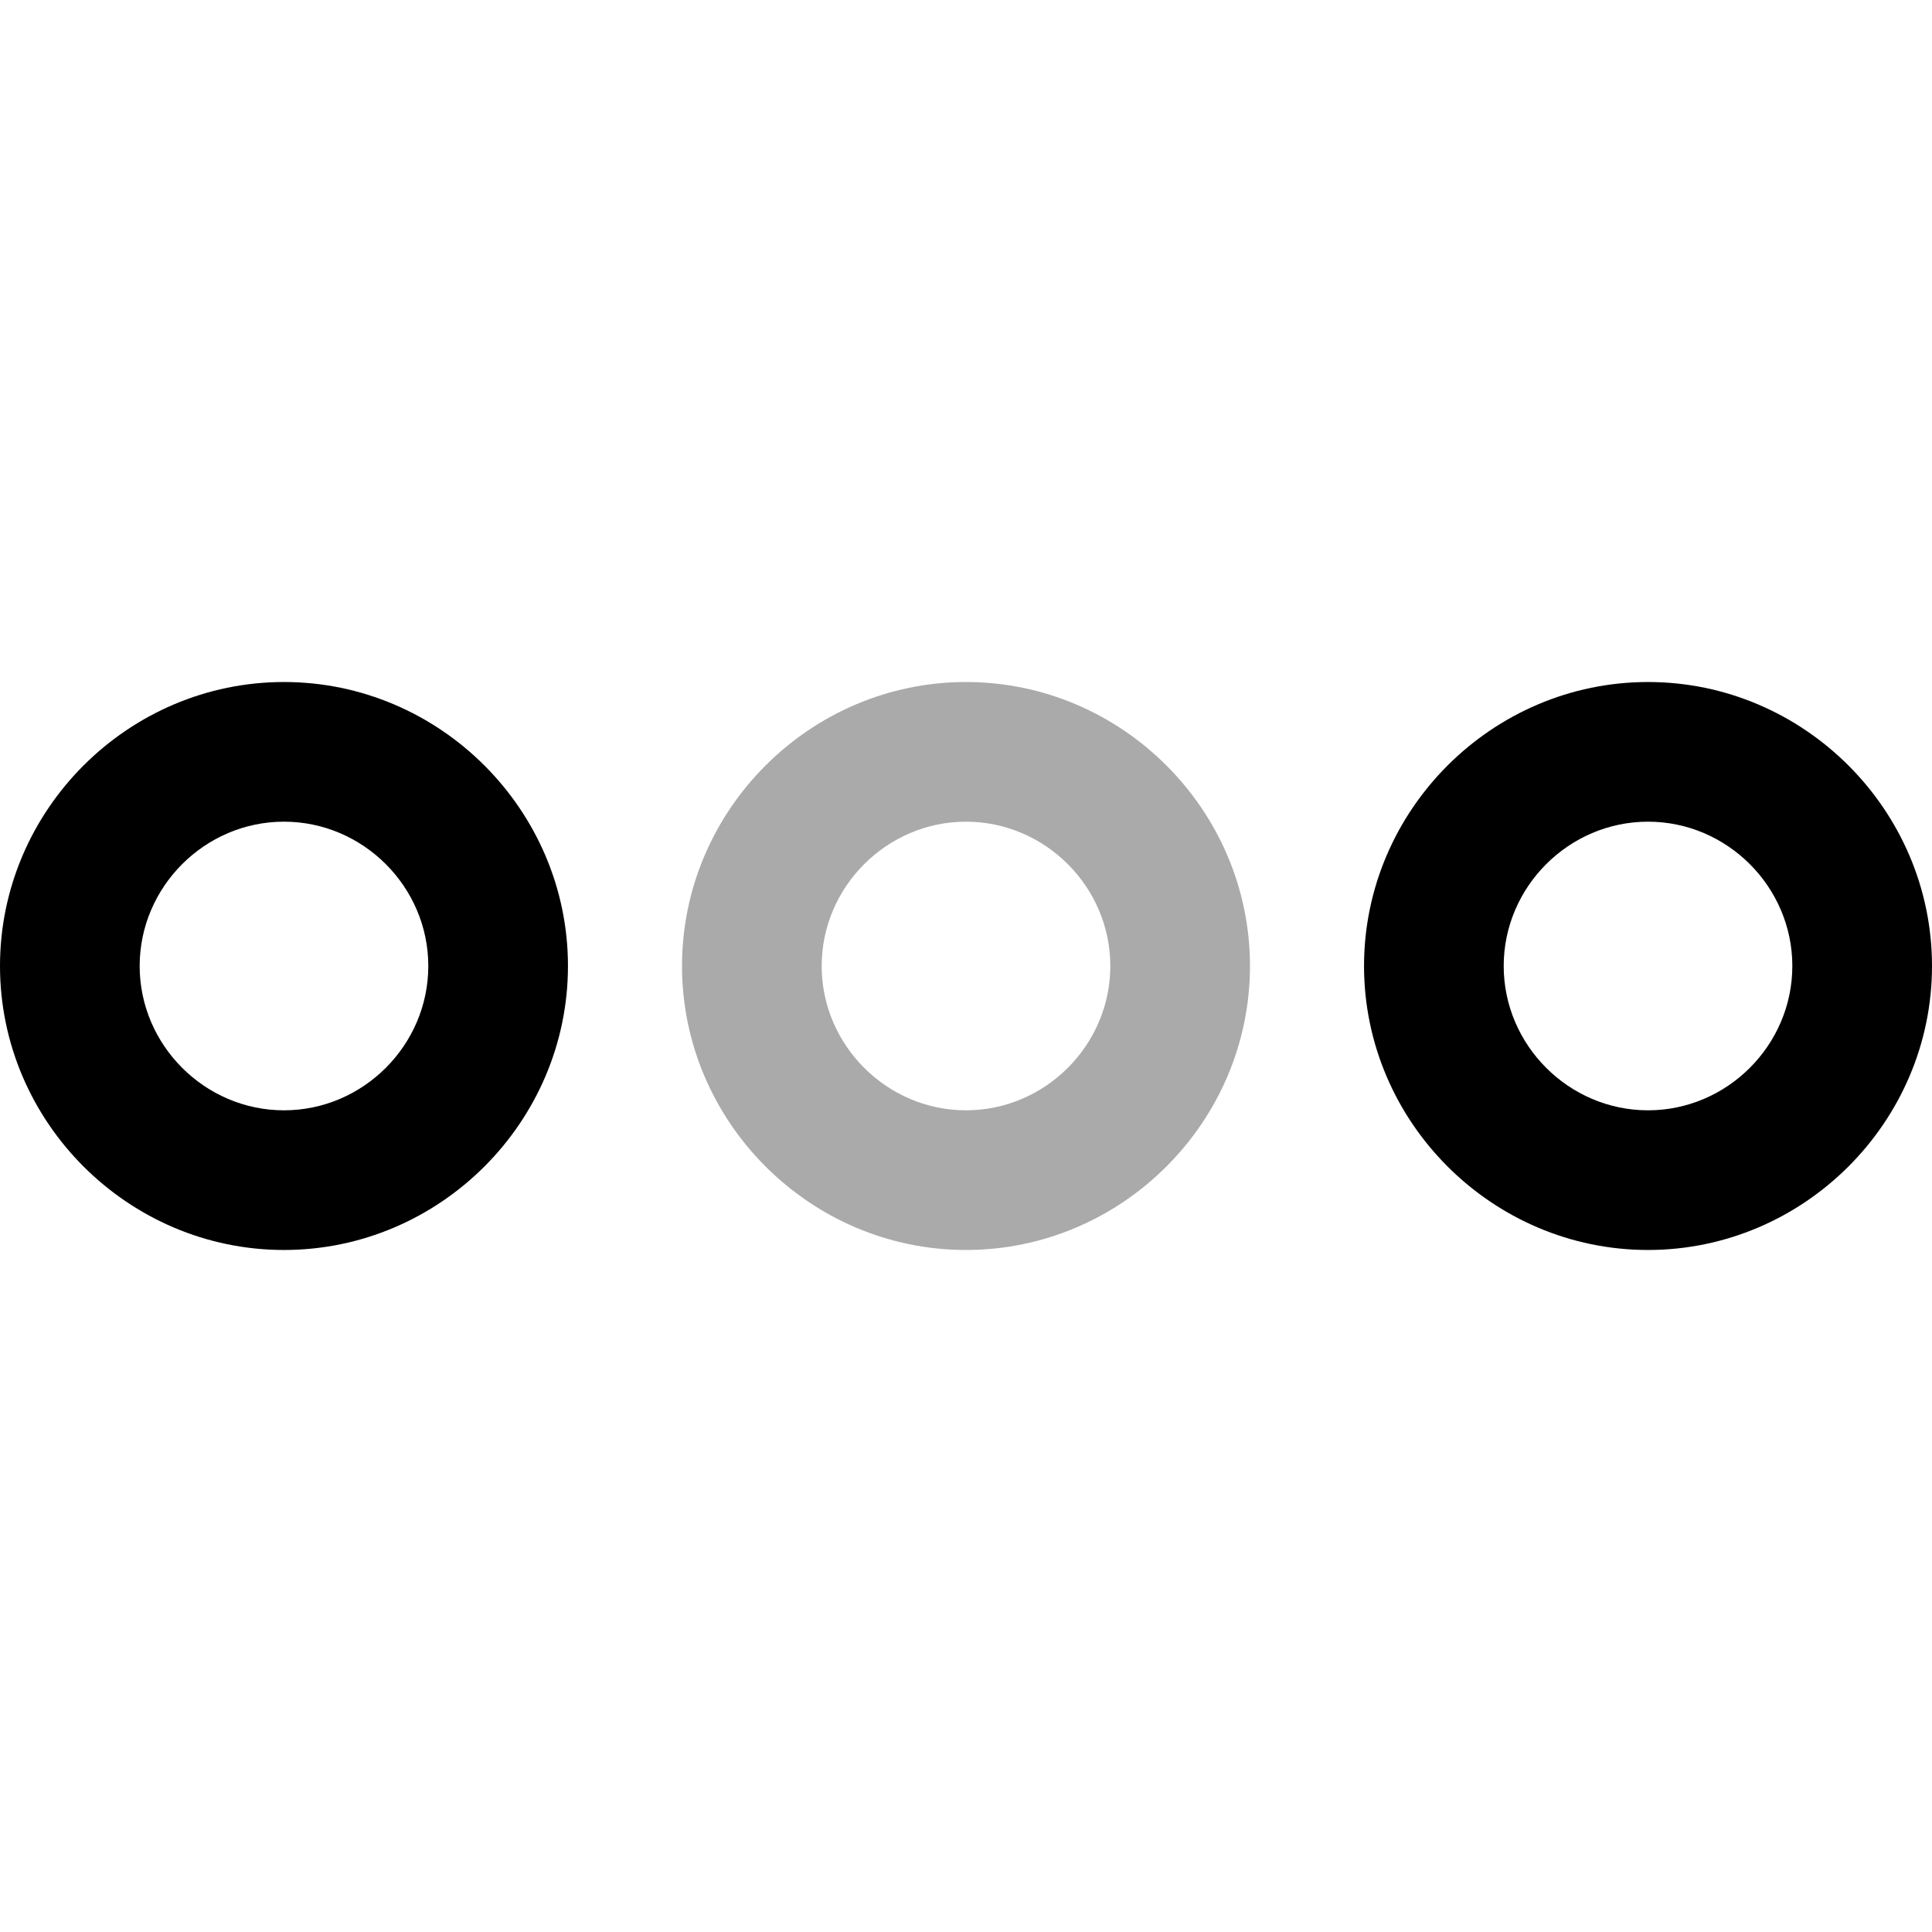 <?xml version="1.0" encoding="iso-8859-1"?>
<!-- Generator: Adobe Illustrator 19.0.0, SVG Export Plug-In . SVG Version: 6.00 Build 0)  -->
<svg version="1.1" id="Capa_1" xmlns="http://www.w3.org/2000/svg" xmlns:xlink="http://www.w3.org/1999/xlink" x="0px" y="0px"
	 viewBox="0 0 433.633 433.633" style="enable-background:new 0 0 433.633 433.633;" xml:space="preserve">
<path style="fill:#000000;" d="M369.894,280.555c-35.004,0-63.739-28.735-63.739-63.739s28.735-63.739,63.739-63.739
	s63.739,28.735,63.739,63.739S404.898,280.555,369.894,280.555z M369.894,184.424c-17.763,0-32.392,14.629-32.392,32.392
	s14.629,32.392,32.392,32.392c17.763,0,32.392-14.629,32.392-32.392S387.657,184.424,369.894,184.424z"/>
<path style="fill:#AAAAAA;" d="M216.816,280.555c-35.004,0-63.739-28.735-63.739-63.739s28.735-63.739,63.739-63.739
	s63.739,28.735,63.739,63.739S251.82,280.555,216.816,280.555z M216.816,184.424c-17.763,0-32.392,14.629-32.392,32.392
	s14.629,32.392,32.392,32.392s32.392-14.629,32.392-32.392S234.58,184.424,216.816,184.424z"/>
<path style="fill:#000000;" d="M63.739,280.555C28.735,280.555,0,251.82,0,216.816s28.735-63.739,63.739-63.739
	s63.739,28.735,63.739,63.739S98.743,280.555,63.739,280.555z M63.739,184.424c-17.763,0-32.392,14.629-32.392,32.392
	s14.629,32.392,32.392,32.392s32.392-14.629,32.392-32.392S81.502,184.424,63.739,184.424z"/>
<g>
</g>
<g>
</g>
<g>
</g>
<g>
</g>
<g>
</g>
<g>
</g>
<g>
</g>
<g>
</g>
<g>
</g>
<g>
</g>
<g>
</g>
<g>
</g>
<g>
</g>
<g>
</g>
<g>
</g>
</svg>
